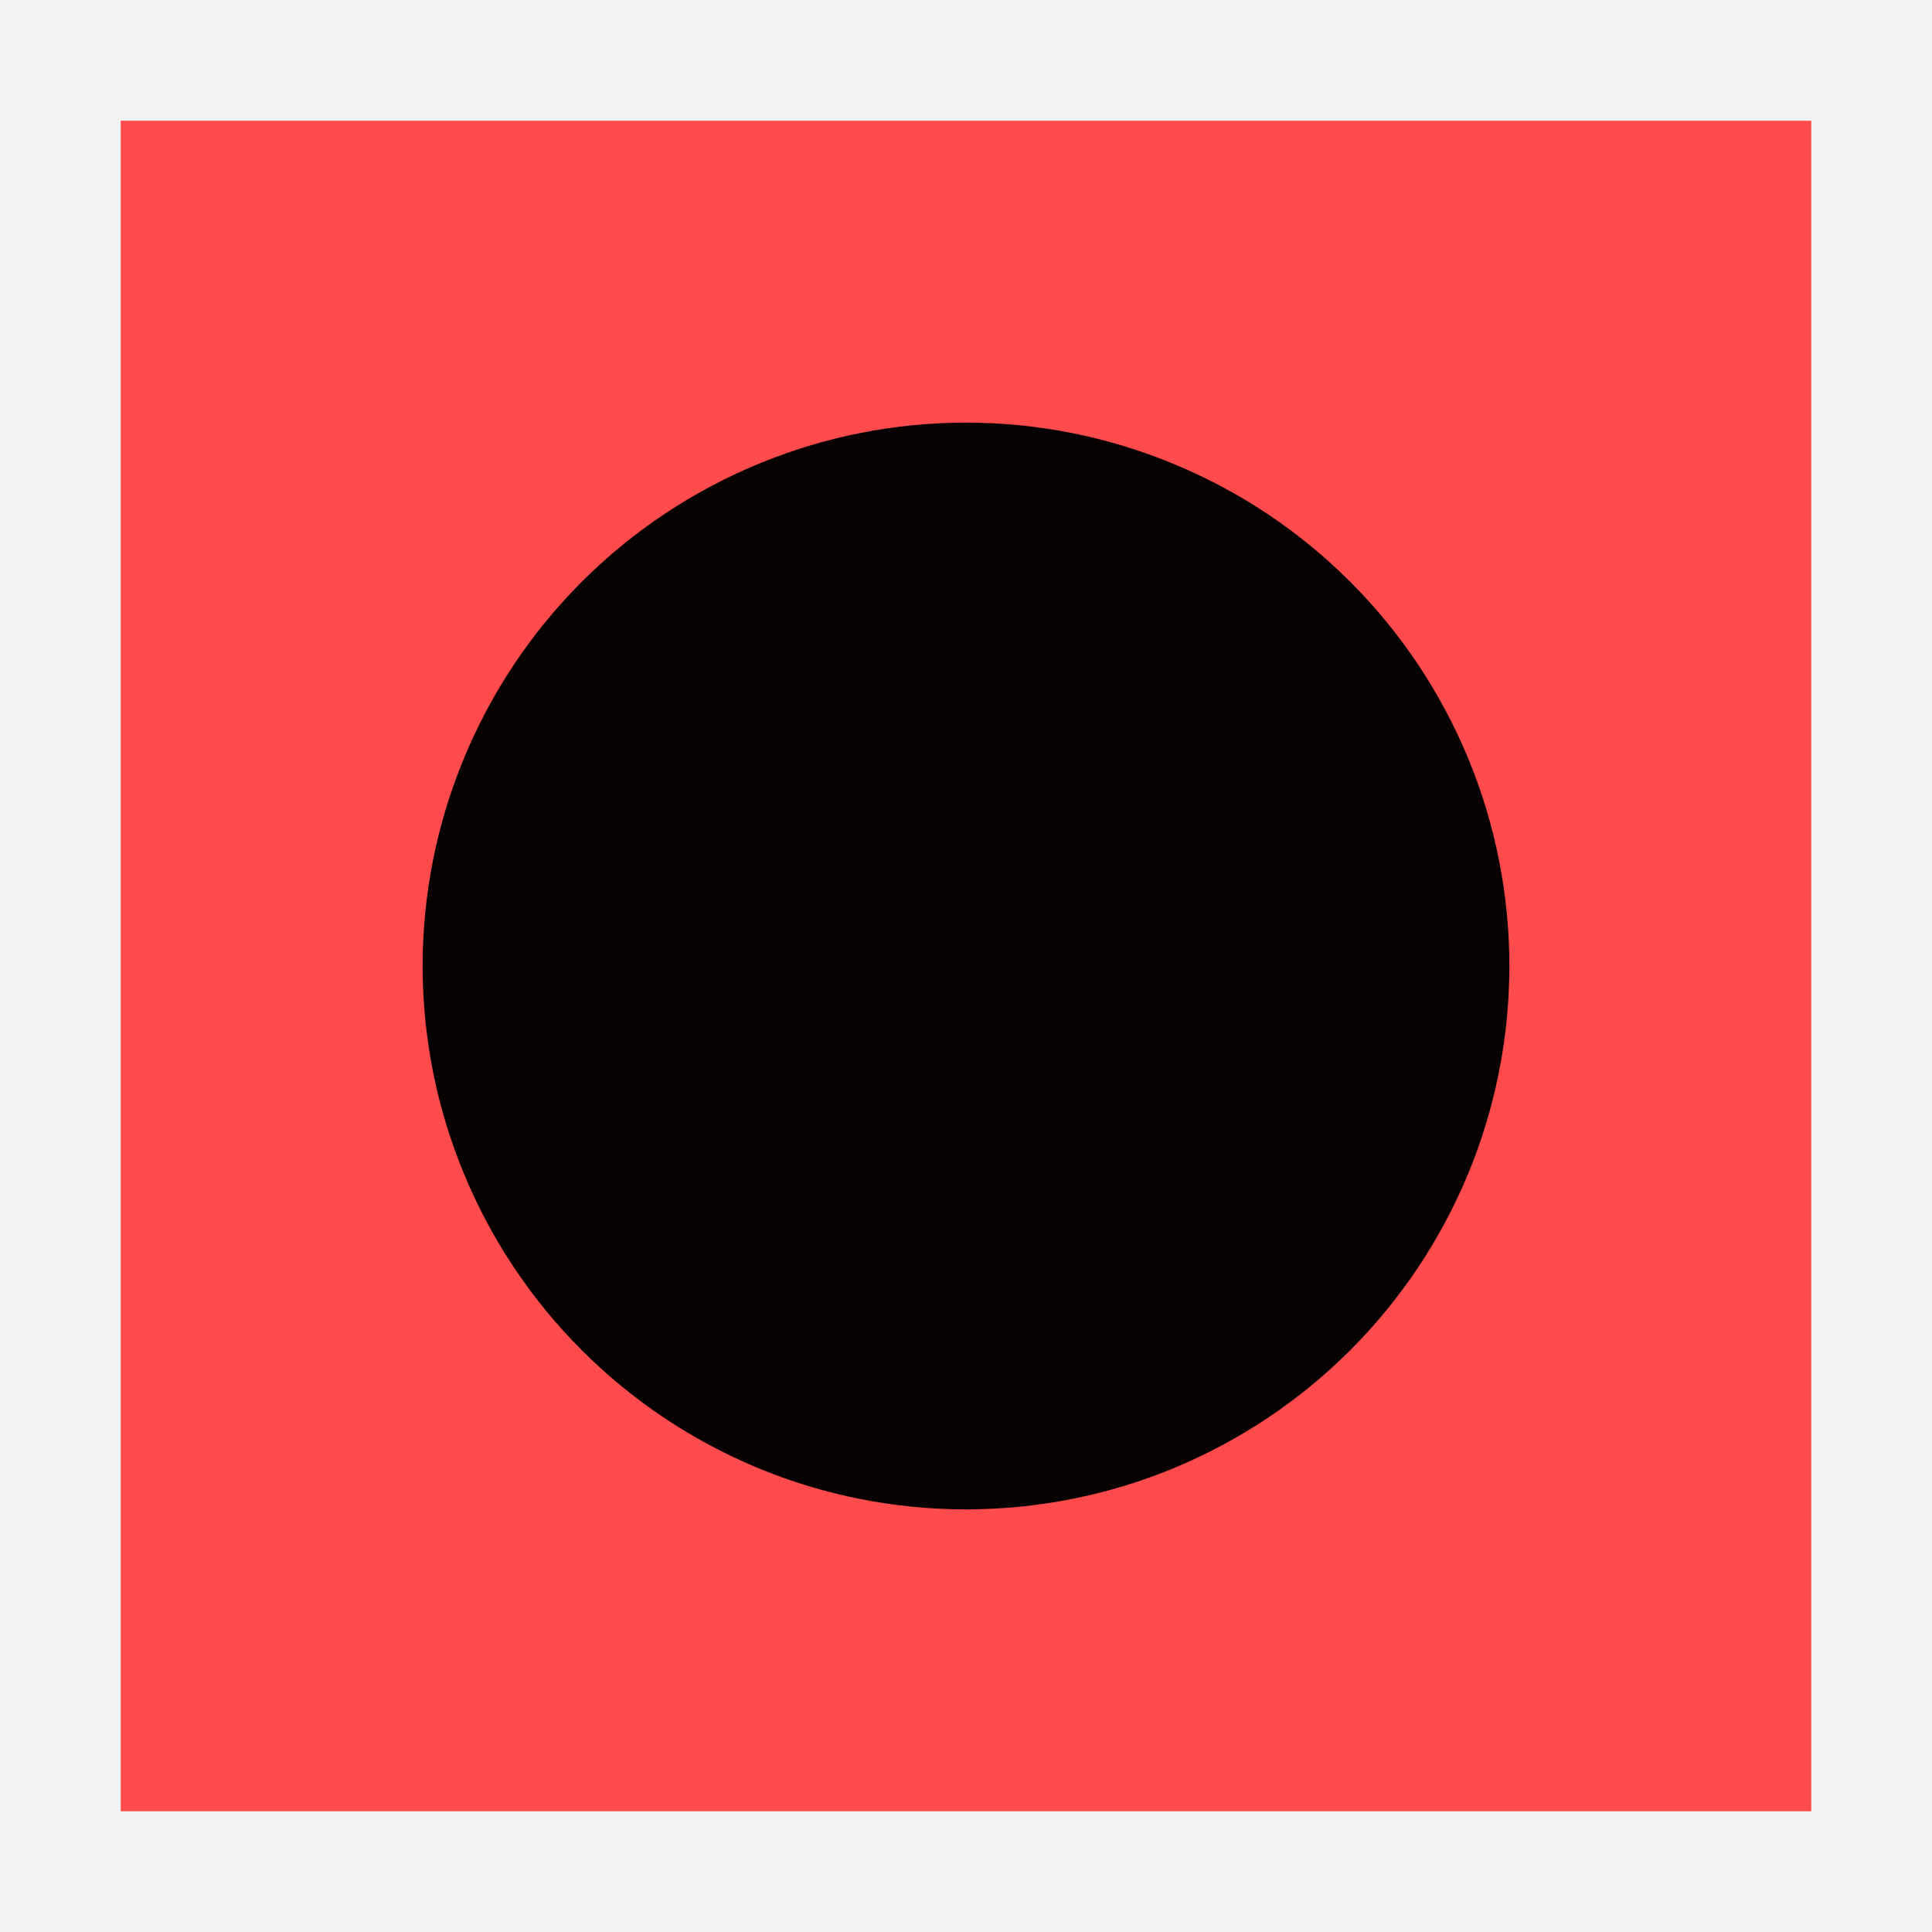 <svg width="16" height="16" viewBox="0 0 16 16" fill="none" xmlns="http://www.w3.org/2000/svg">
<g clip-path="url(#clip0)">
<path d="M16.062 0H-0.031V16.031H16.062V0Z" fill="#BFBFBF" fill-opacity="0.2"/>
<path d="M15 1H1V15H15V1Z" fill="#FF4B4B"/>
<path d="M12.5 8C12.5 8.591 12.384 9.176 12.158 9.722C11.931 10.268 11.6 10.764 11.182 11.182C10.764 11.6 10.268 11.931 9.722 12.158C9.176 12.384 8.591 12.5 8 12.5C7.409 12.5 6.824 12.384 6.278 12.158C5.732 11.931 5.236 11.6 4.818 11.182C4.4 10.764 4.069 10.268 3.843 9.722C3.616 9.176 3.5 8.591 3.5 8C3.5 7.409 3.616 6.824 3.843 6.278C4.069 5.732 4.4 5.236 4.818 4.818C5.236 4.4 5.732 4.069 6.278 3.843C6.824 3.616 7.409 3.5 8 3.5C8.591 3.5 9.176 3.616 9.722 3.843C10.268 4.069 10.764 4.4 11.182 4.818C11.6 5.236 11.931 5.732 12.158 6.278C12.384 6.824 12.5 7.409 12.5 8V8Z" fill="#060000"/>
</g>
<defs>
<clipPath id="clip0">
<path d="M0 0H16V16H0V0Z" fill="white"/>
</clipPath>
</defs>
</svg>
